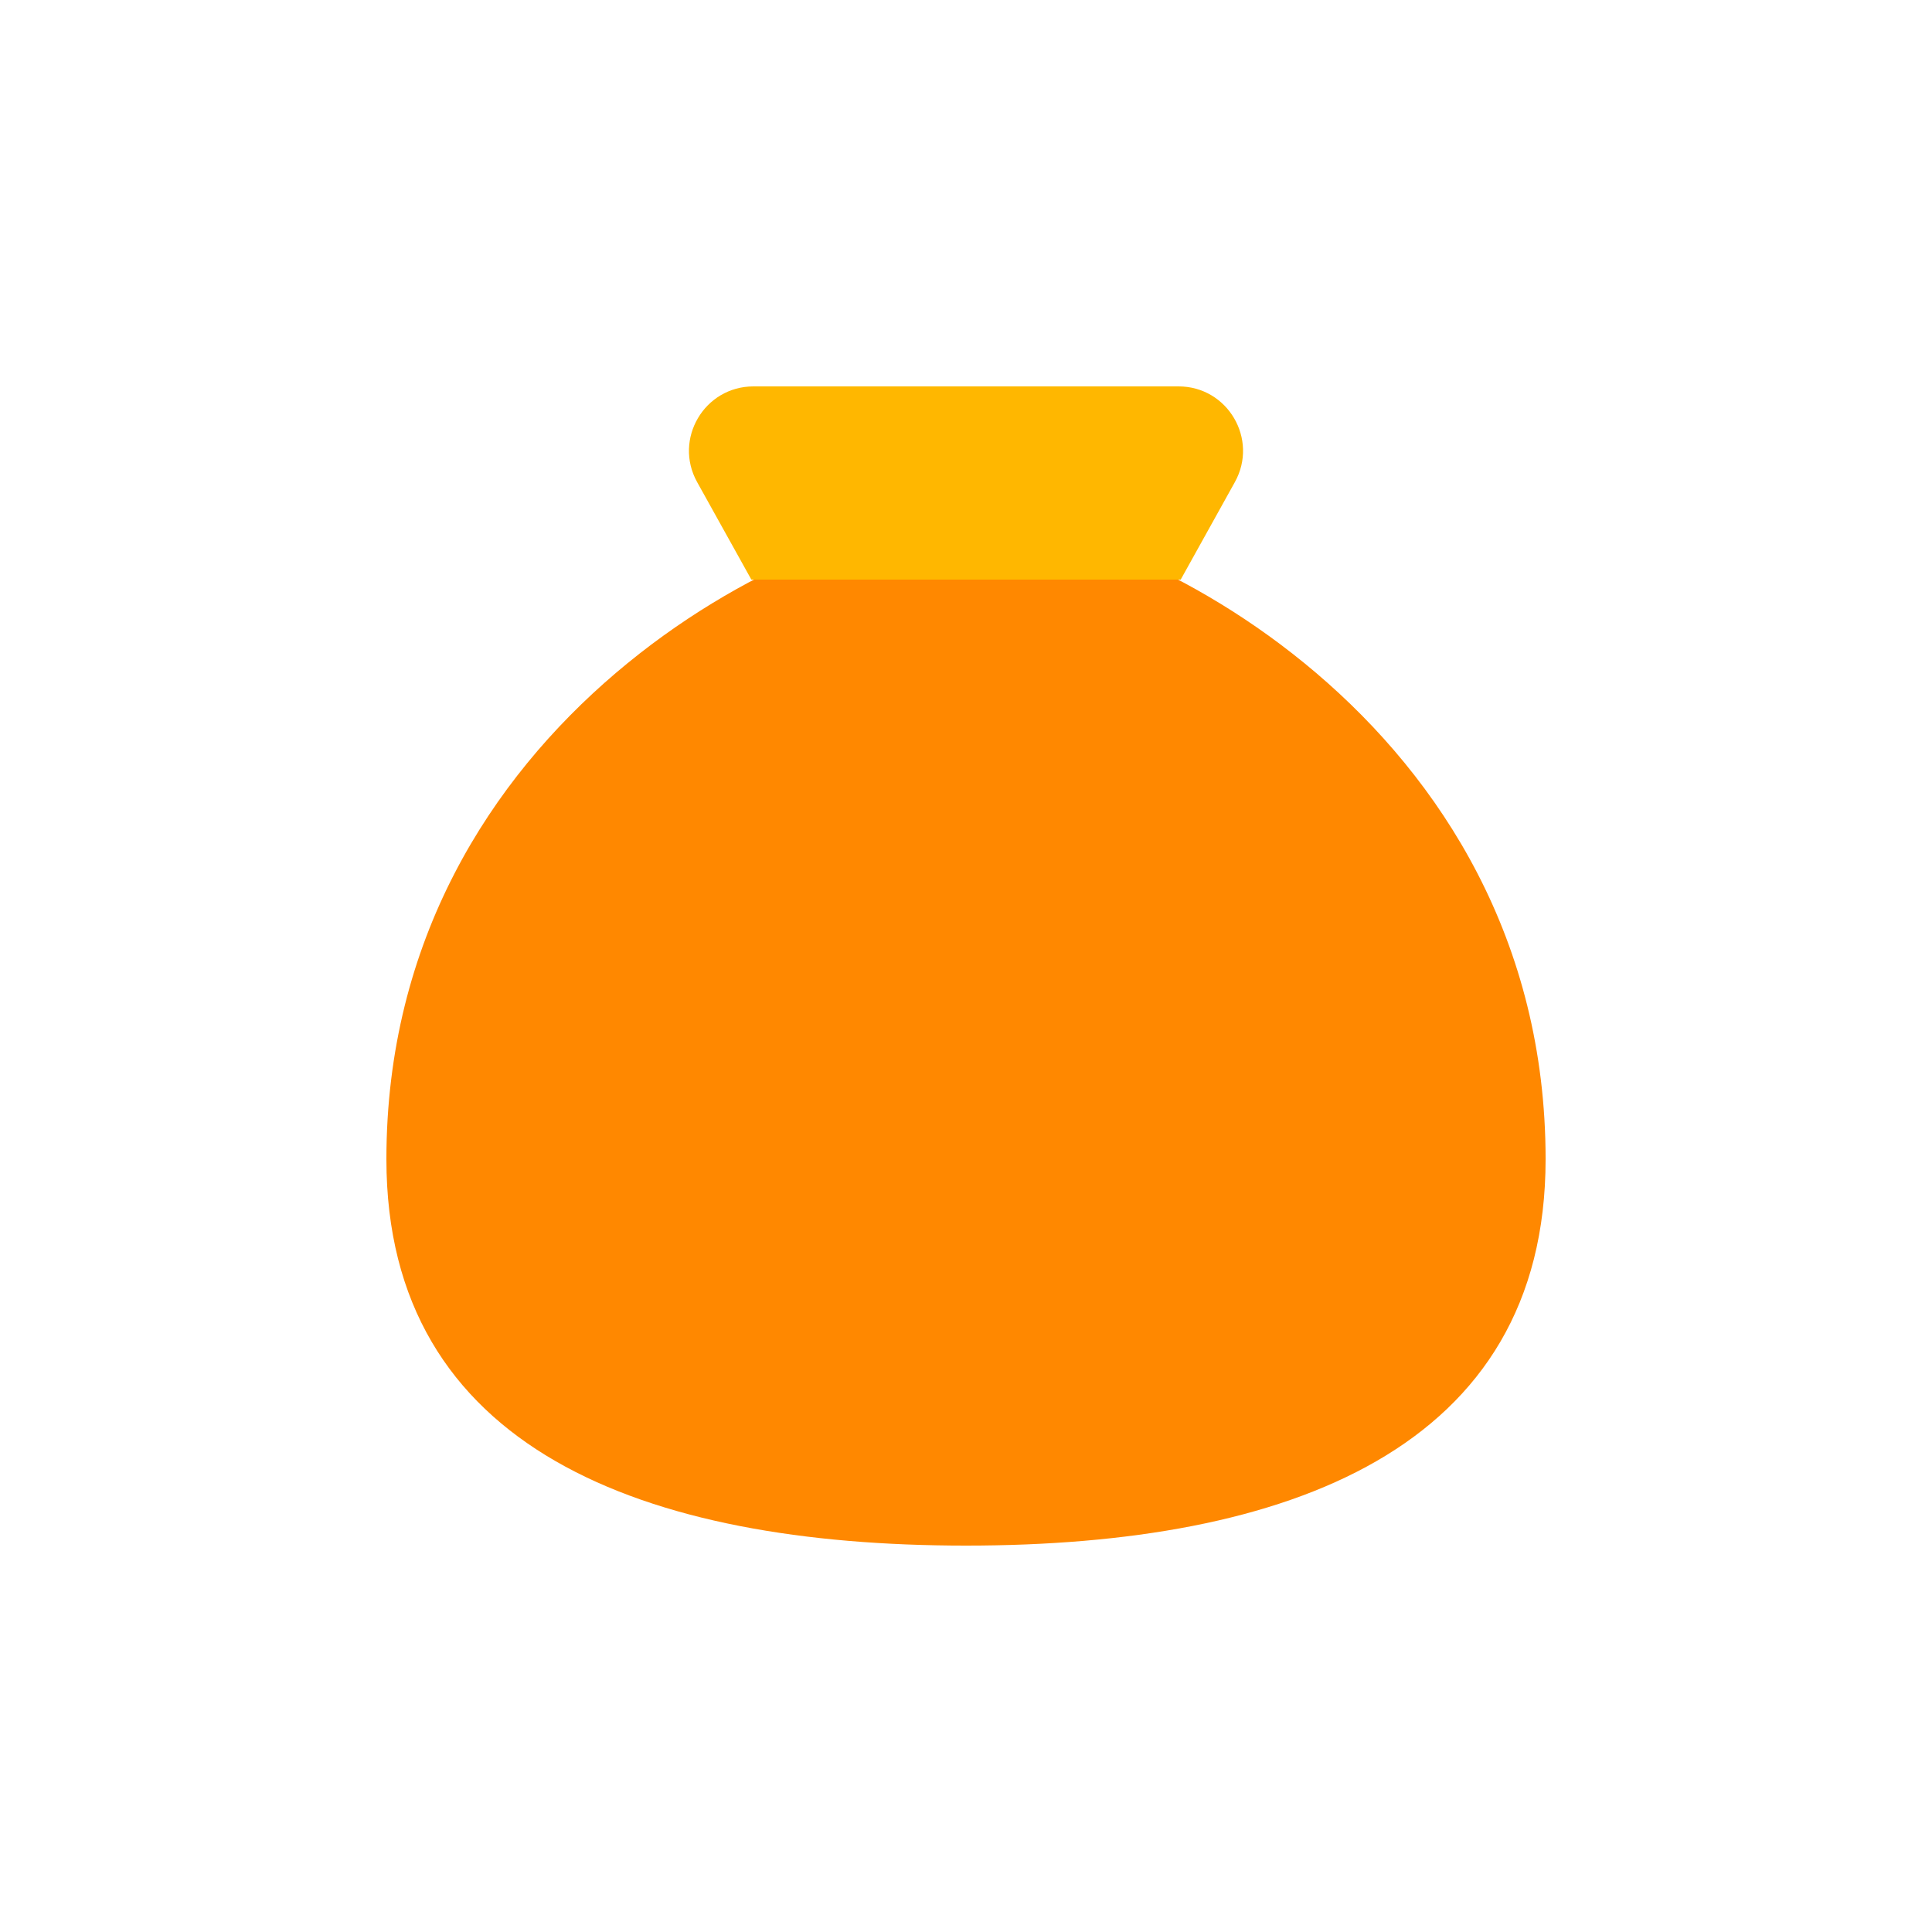 <svg width="30" height="30" viewBox="0 0 30 30" fill="none" xmlns="http://www.w3.org/2000/svg">
<path fill-rule="evenodd" clip-rule="evenodd" d="M15 8C12.5 8 6 11.2 6 18C6 22.5 10 24 15 24C20 24 24 22.5 24 18C24 11.2 17.5 8 15 8Z" fill="#FF8800"/>
<path fill-rule="evenodd" clip-rule="evenodd" d="M11.667 9L10.825 7.486C10.455 6.819 10.937 6 11.7 6H15H18.301C19.063 6 19.545 6.819 19.175 7.486L18.334 9H15H11.667Z" fill="#FFB700"/>
</svg>
